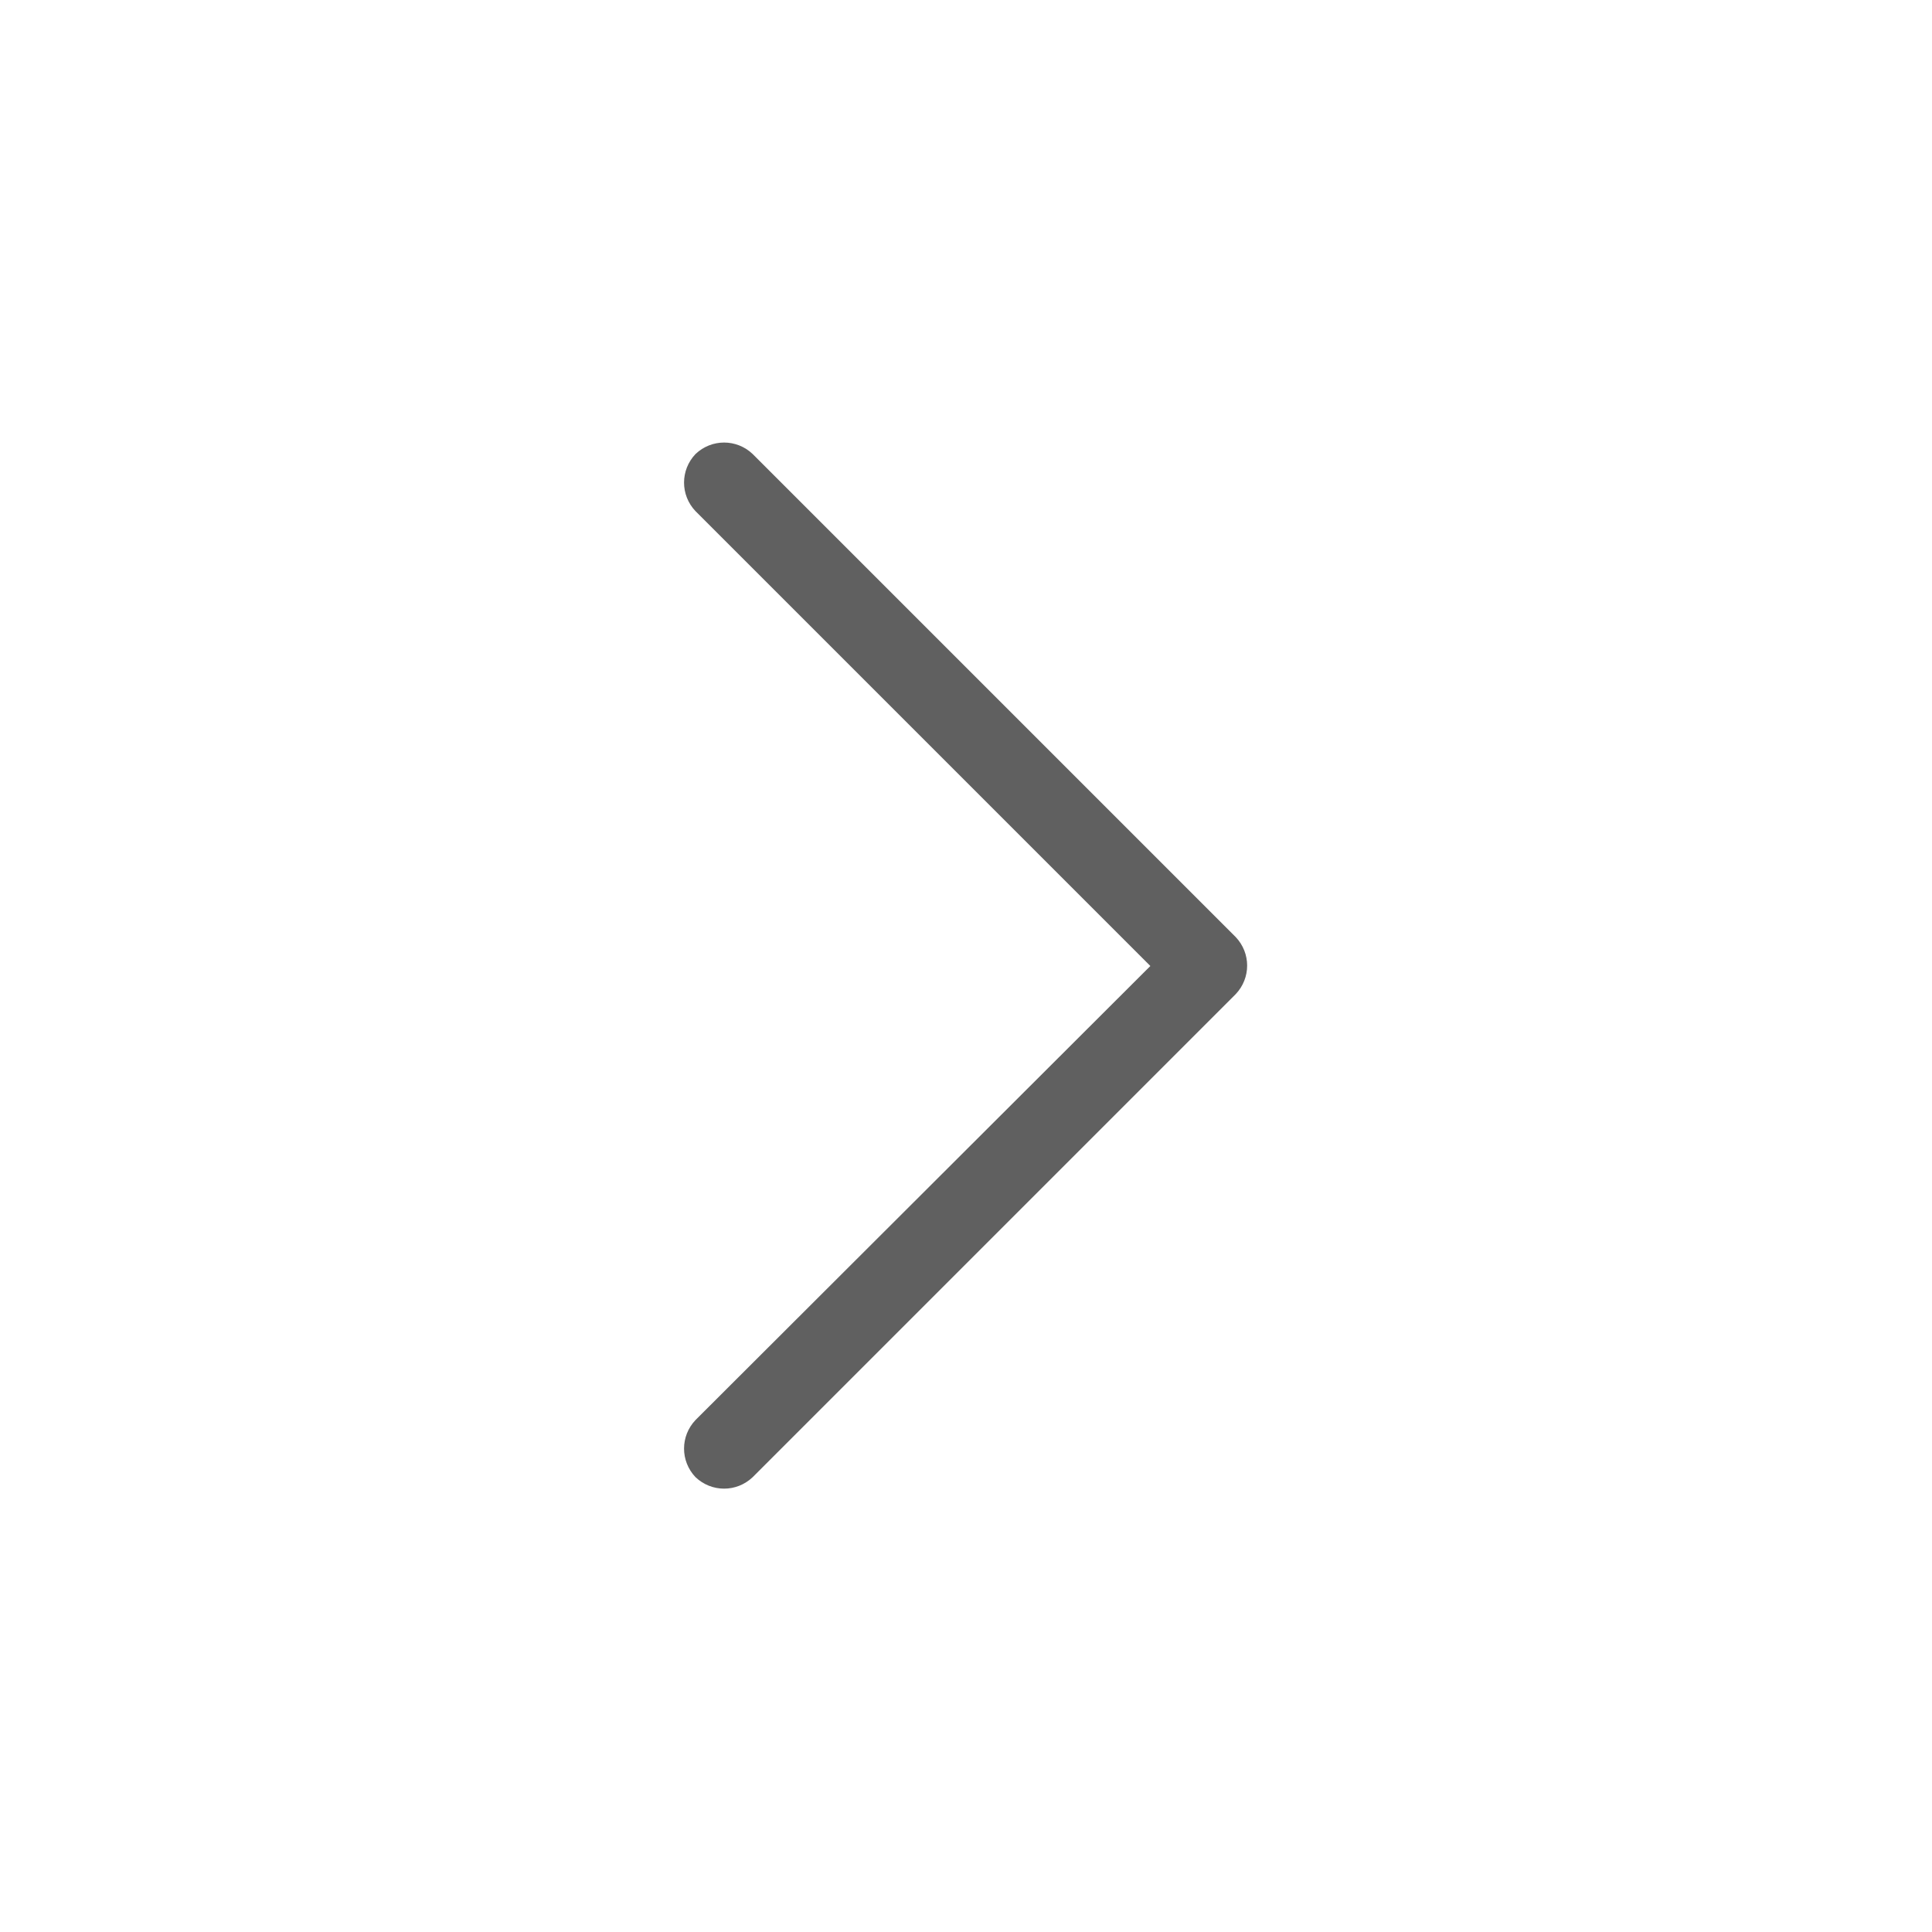 <svg width="24" height="24" viewBox="0 0 24 24" fill="none" xmlns="http://www.w3.org/2000/svg" xmlns:xlink="http://www.w3.org/1999/xlink">
	<desc>
			Created with Pixso.
	</desc>
	<defs/>
	<rect id="feather-icon / chevron-right" rx="0" width="23" height="23" transform="translate(0.5 0.5)" fill="#FFFFFF" fill-opacity="0"/>
	<path id="Shape (Stroke)" d="M8.64 5.64C8.84 5.45 9.15 5.45 9.35 5.64L15.35 11.64C15.54 11.84 15.54 12.15 15.35 12.35L9.35 18.35C9.15 18.54 8.84 18.54 8.64 18.35C8.45 18.15 8.45 17.84 8.64 17.64L14.29 12L8.64 6.35C8.45 6.15 8.45 5.84 8.64 5.64Z" fill="#606060" fill-opacity="1" fill-rule="evenodd"/>
</svg>

